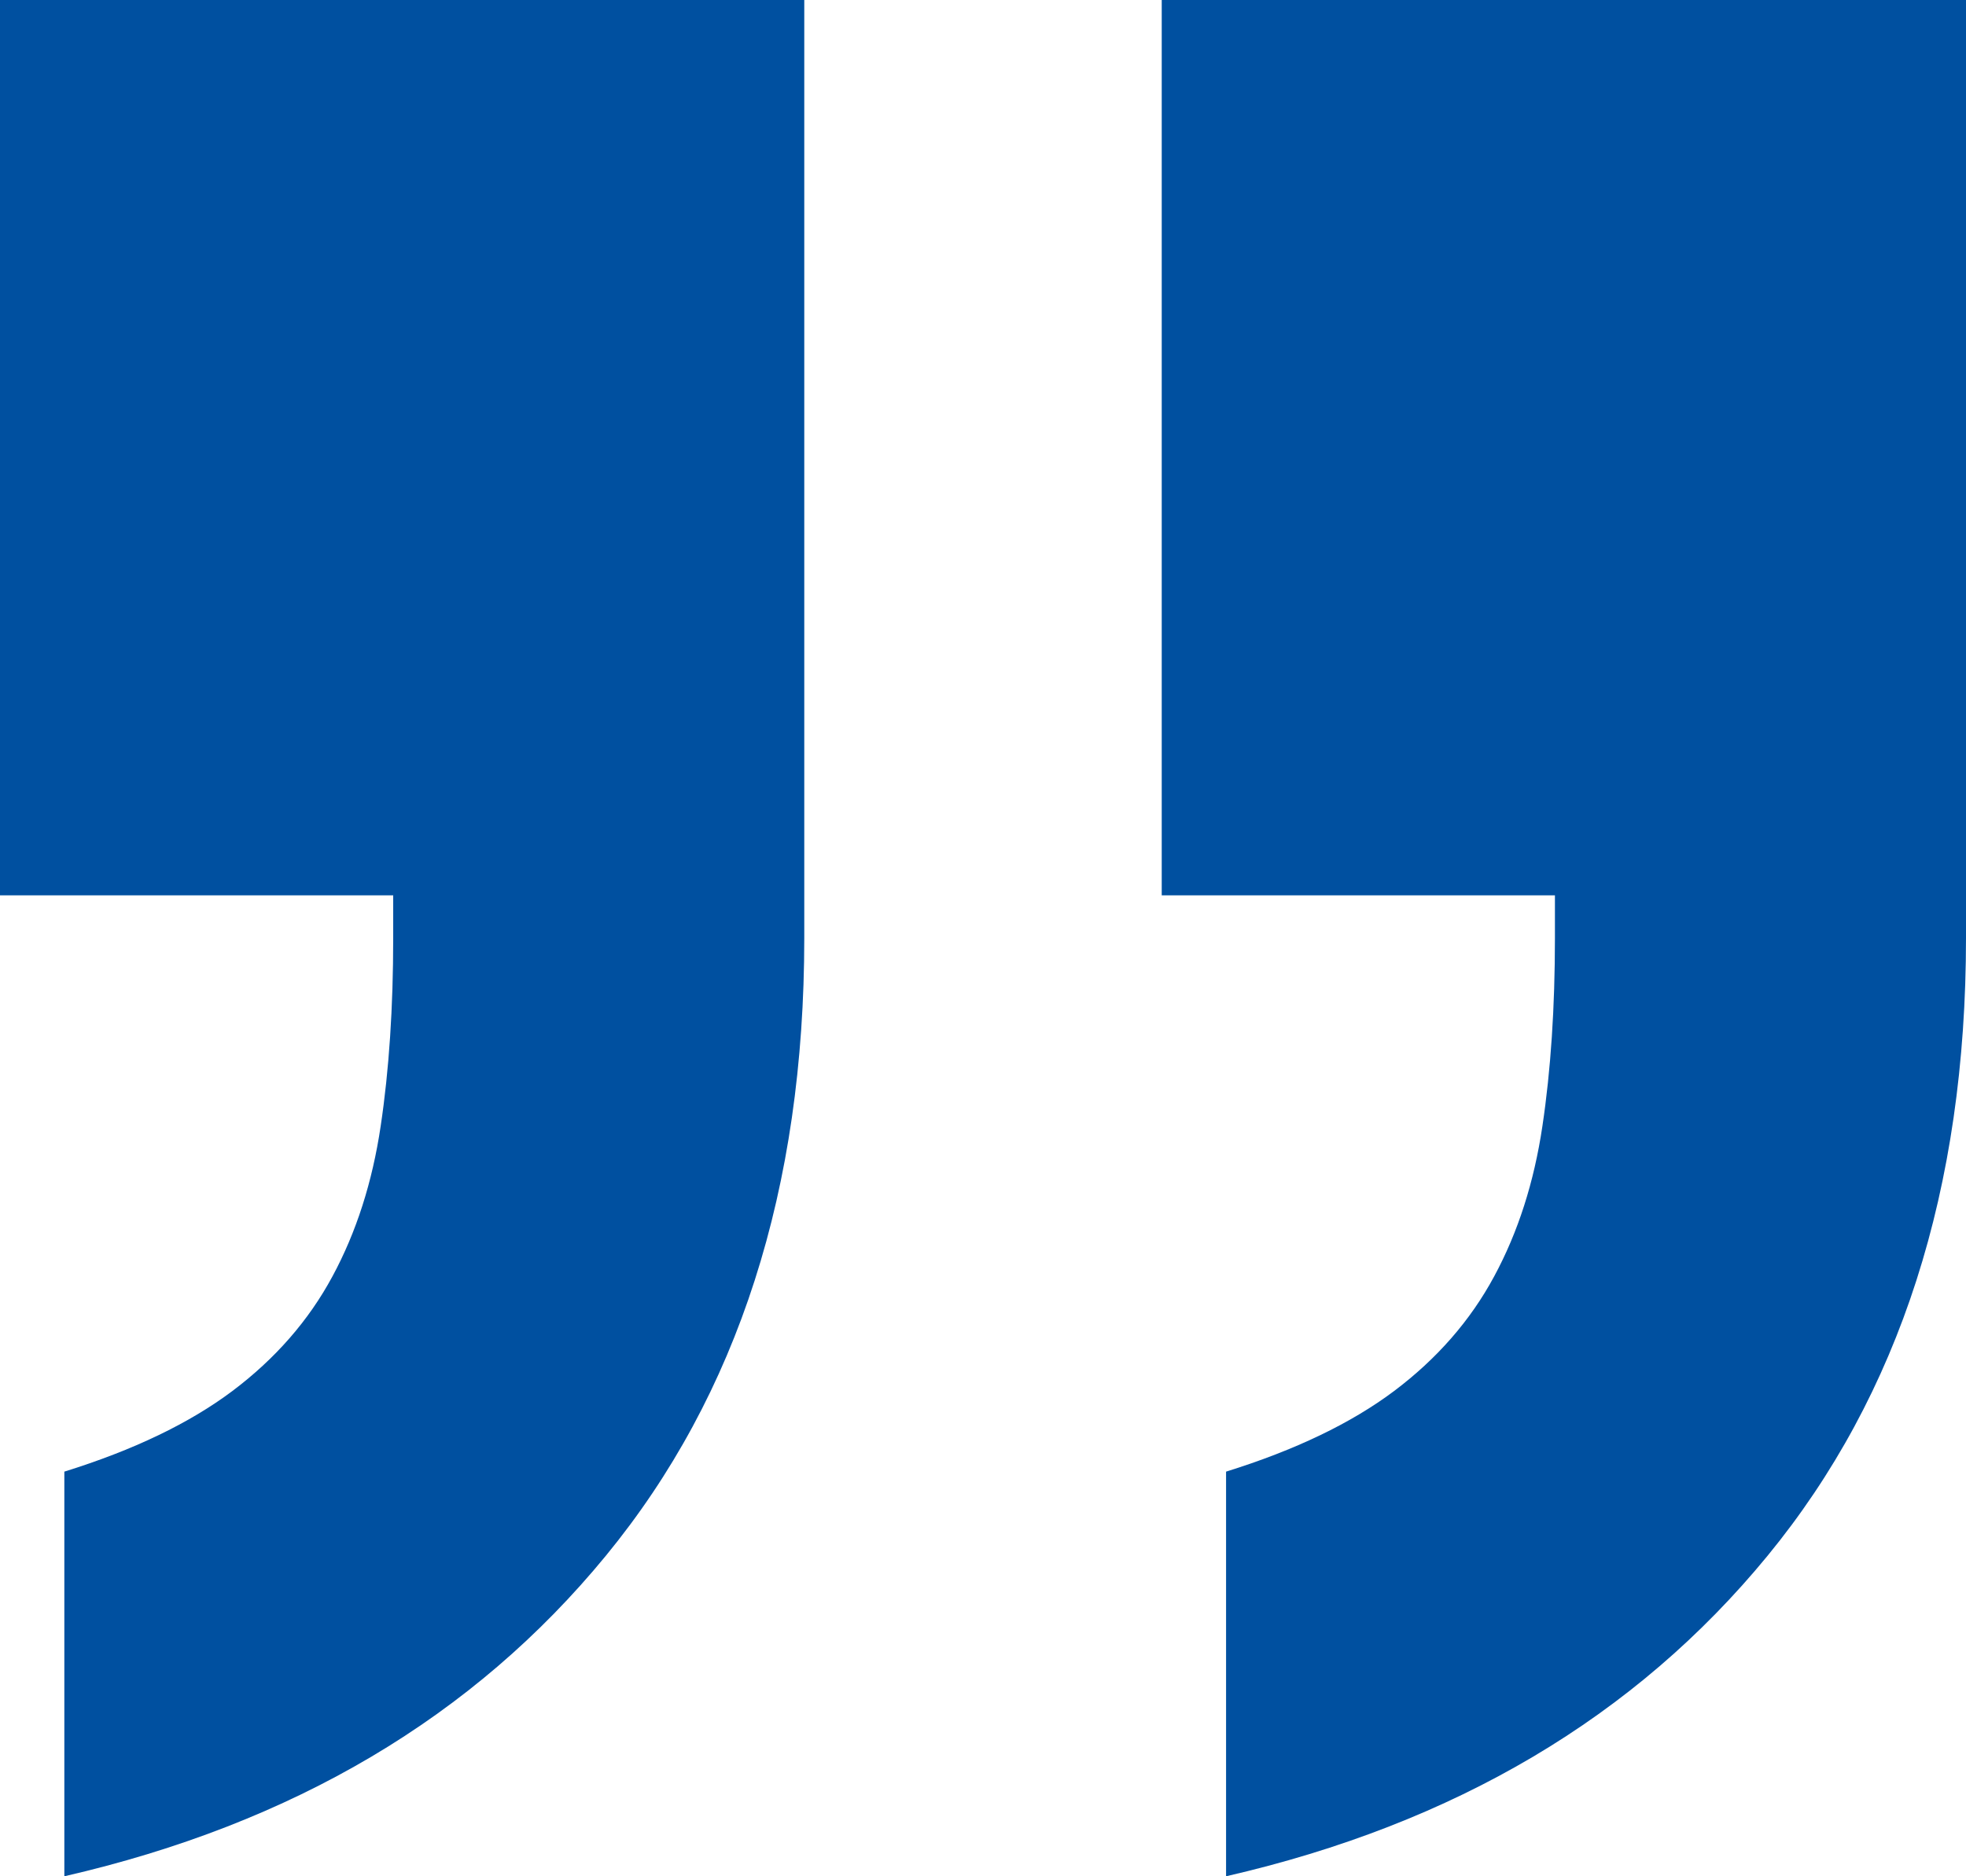 <?xml version="1.0" encoding="utf-8"?>
<!-- Generator: Adobe Illustrator 17.0.0, SVG Export Plug-In . SVG Version: 6.00 Build 0)  -->
<!DOCTYPE svg PUBLIC "-//W3C//DTD SVG 1.1//EN" "http://www.w3.org/Graphics/SVG/1.1/DTD/svg11.dtd">
<svg version="1.1" id="Livello_1" xmlns="http://www.w3.org/2000/svg" xmlns:xlink="http://www.w3.org/1999/xlink" x="0px" y="0px"
	 width="22px" height="21px" viewBox="0 0 22 21" enable-background="new 0 0 22 21" xml:space="preserve">
<g>
	<path fill-rule="evenodd" clip-rule="evenodd" fill="#0050a0" d="M13,0v10.021h4.4v0.478c0,0.775-0.046,1.476-0.14,2.104
		c-0.093,0.627-0.273,1.189-0.54,1.683c-0.266,0.494-0.64,0.922-1.12,1.283c-0.48,0.36-1.106,0.661-1.88,0.902V21
		c2.56-0.588,4.58-1.784,6.06-3.588c1.48-1.804,2.22-4.108,2.22-6.914v-0.478V0.238V0H13z"/>
	<path fill-rule="evenodd" clip-rule="evenodd" fill="#0050a0" d="M0,10.021h4.4v0.478c0,0.775-0.046,1.476-0.14,2.104
		c-0.093,0.627-0.273,1.189-0.54,1.683c-0.266,0.494-0.64,0.922-1.12,1.283c-0.48,0.36-1.106,0.661-1.88,0.902V21
		c2.56-0.588,4.58-1.784,6.06-3.588C8.26,15.609,9,13.304,9,10.499v-0.478V0.238V0H0V10.021z"/>
</g>
</svg>
